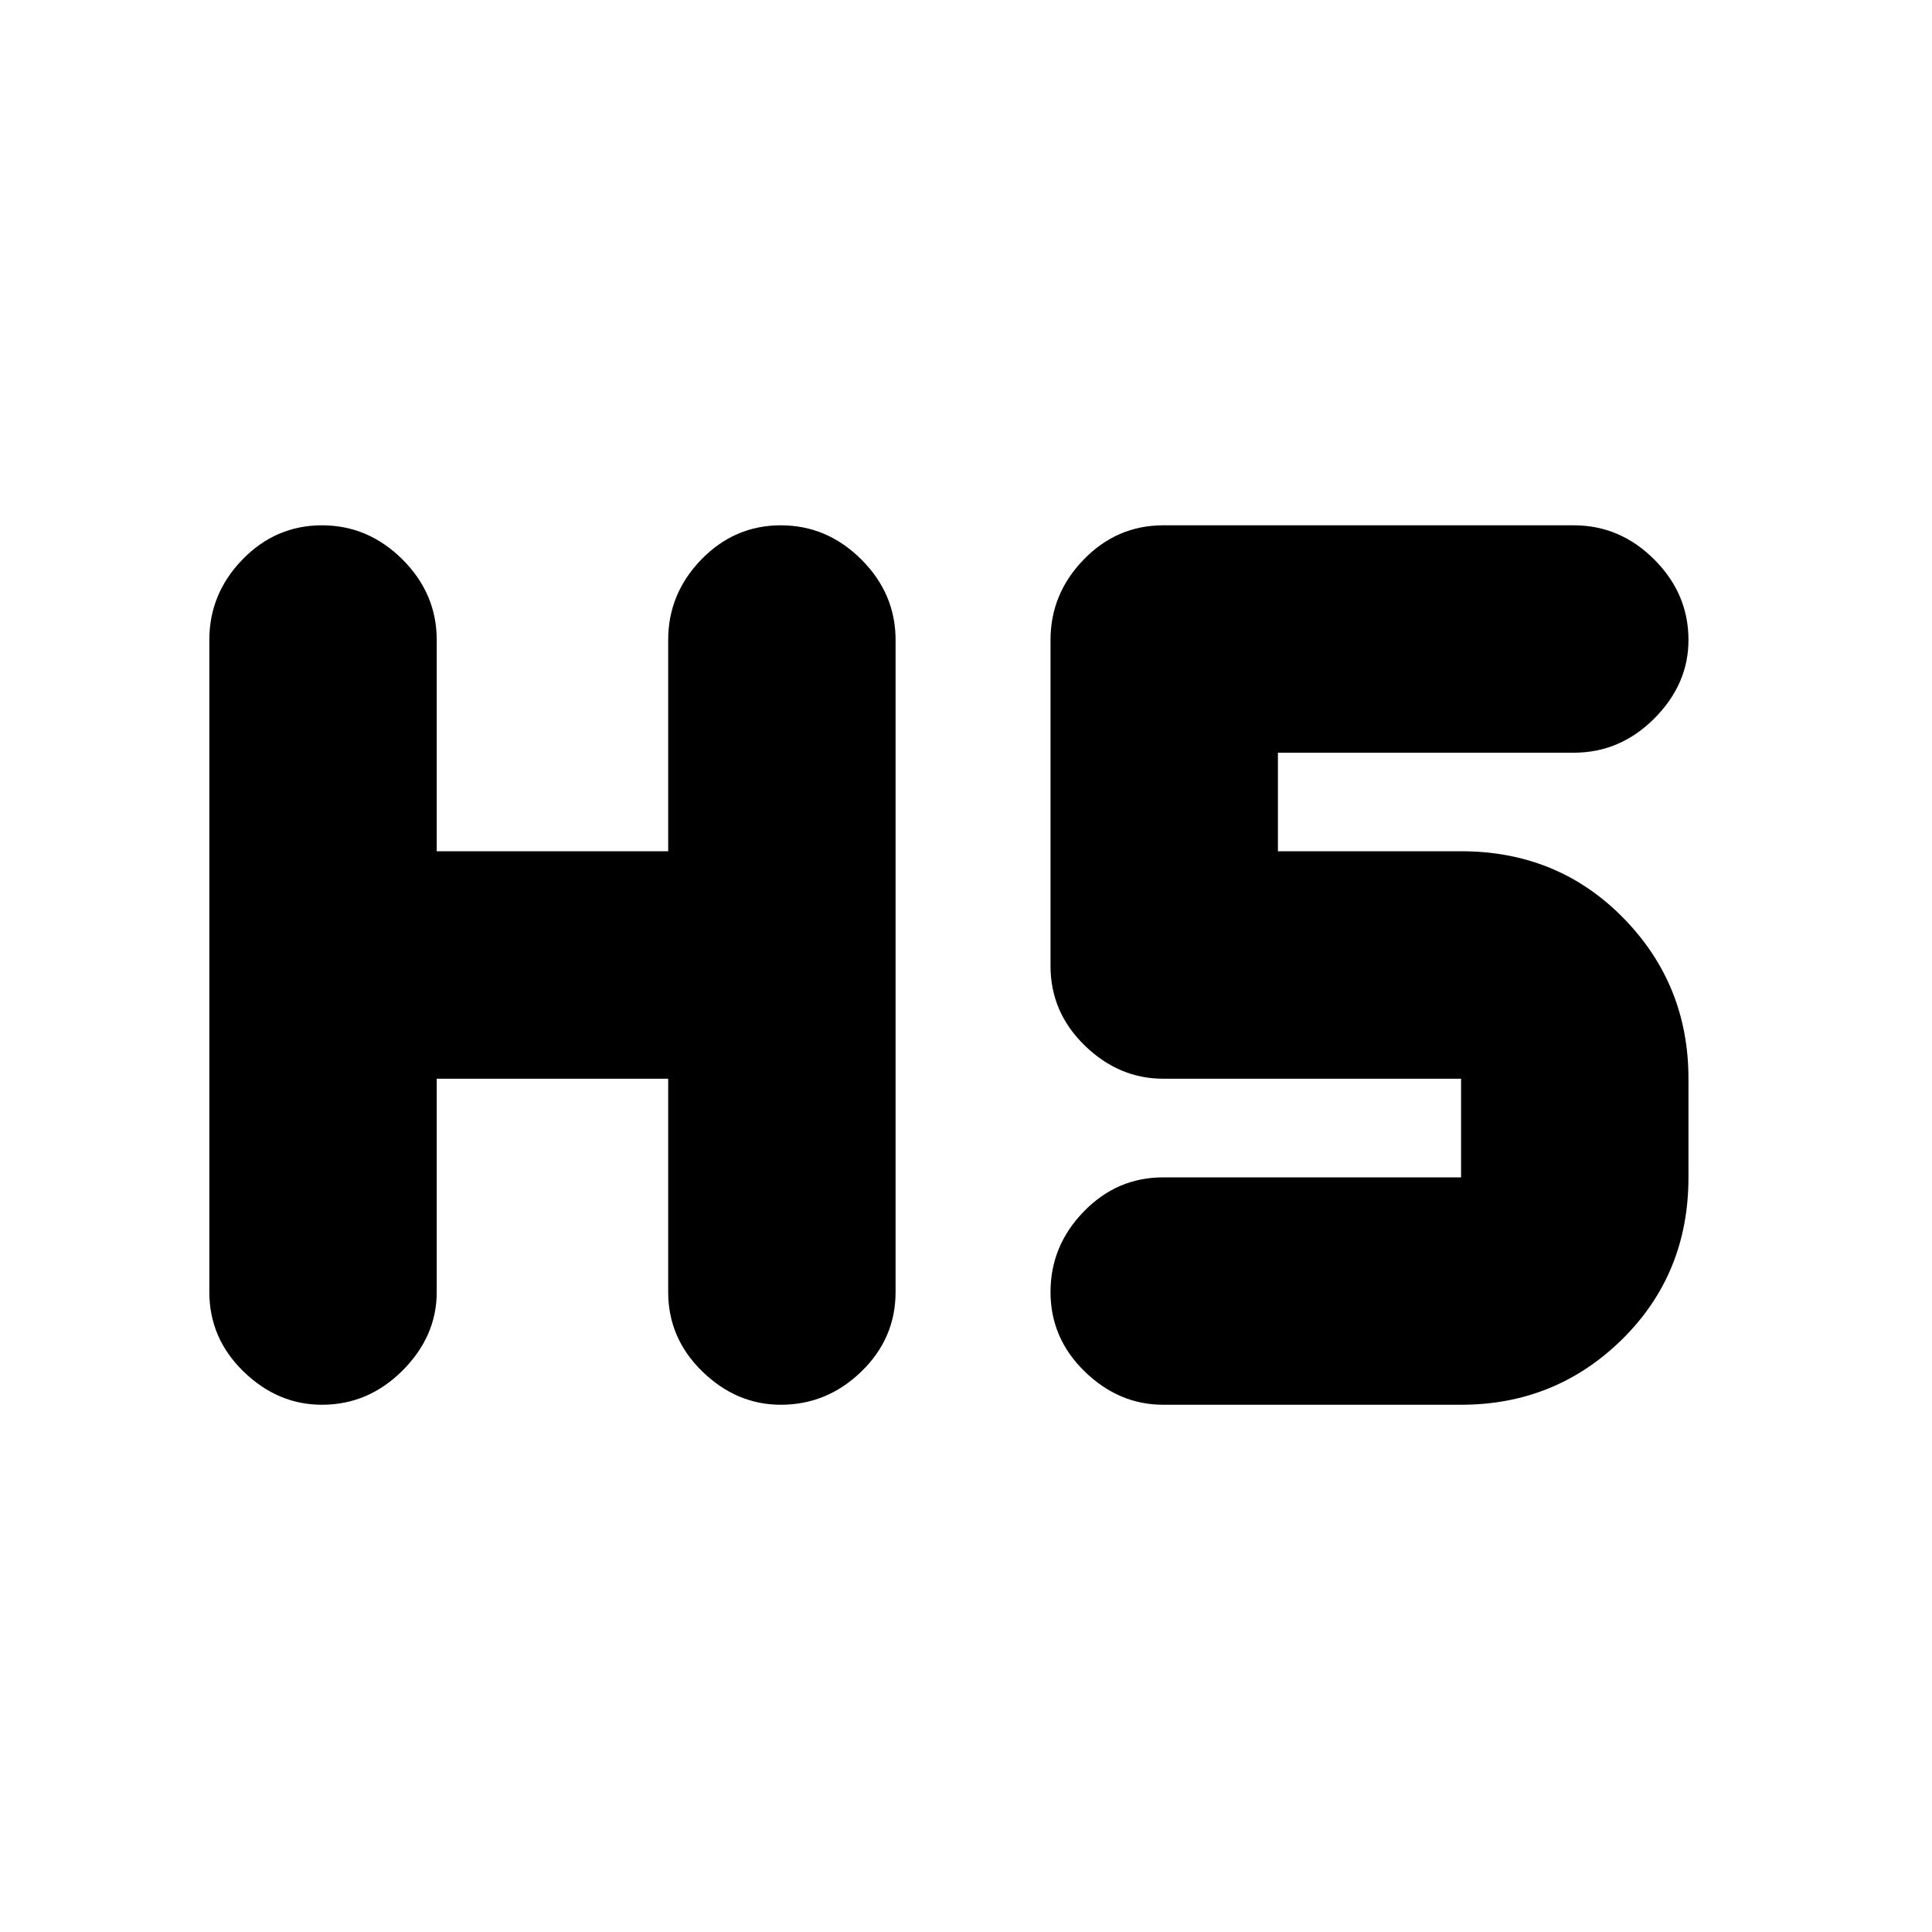 <svg xmlns="http://www.w3.org/2000/svg" height="20" width="20"><path d="M3.333 14.542q-.458 0-.812-.344-.354-.344-.354-.823v-6.75q0-.479.343-.833.344-.354.823-.354t.834.354q.354.354.354.833v2.187h2.396V6.625q0-.479.343-.833.344-.354.823-.354t.834.354q.354.354.354.833v6.75q0 .479-.354.823-.355.344-.834.344-.458 0-.812-.344-.354-.344-.354-.823v-2.208H4.521v2.208q0 .458-.354.813-.355.354-.834.354Zm8.709 0q-.459 0-.813-.344-.354-.344-.354-.823t.344-.833q.343-.354.823-.354h3.083v-1.021h-3.083q-.459 0-.813-.344-.354-.344-.354-.823V6.625q0-.479.344-.833.343-.354.823-.354h4.25q.479 0 .833.354t.354.833q0 .458-.354.813-.354.354-.833.354h-3.063v1.02h1.896q1 0 1.677.688t.677 1.667v1.021q0 1-.687 1.677-.688.677-1.667.677Z"/></svg>